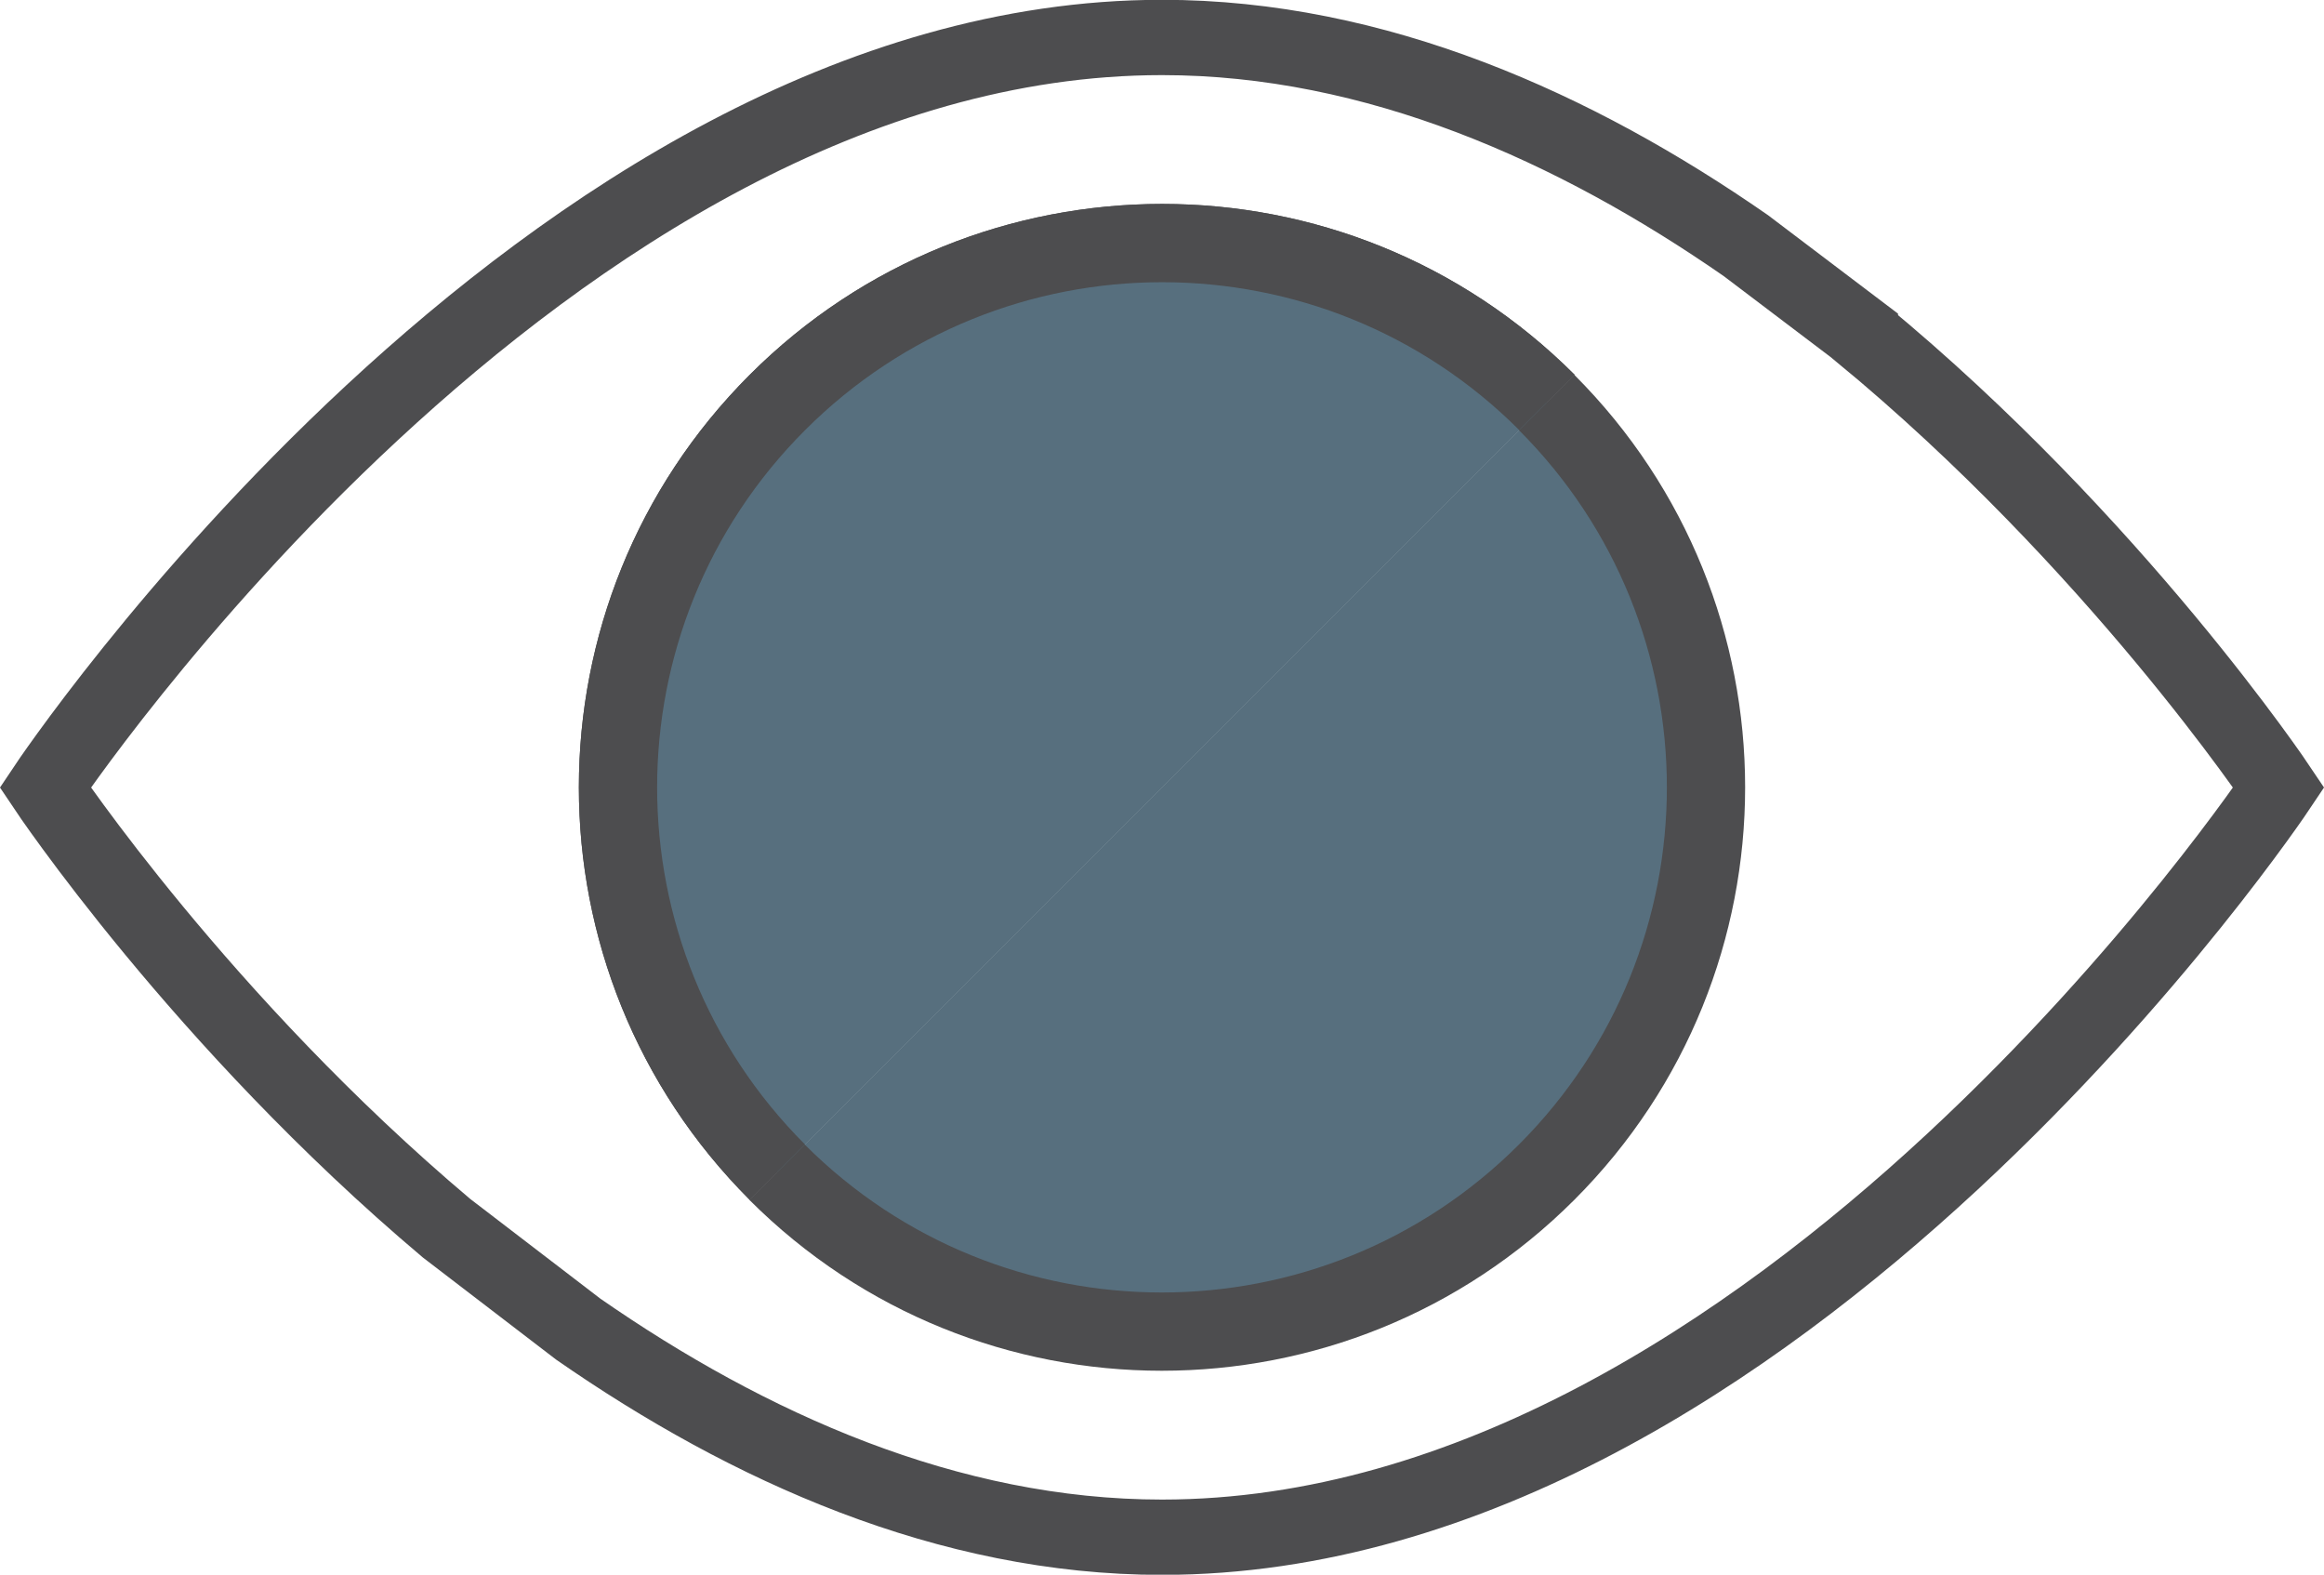 <?xml version="1.0" encoding="UTF-8"?>
<svg id="Layer_1" data-name="Layer 1" xmlns="http://www.w3.org/2000/svg" viewBox="0 0 62.66 42.45">
  <defs>
    <style>
      .cls-1 {
        fill: #576f7e;
      }

      .cls-1, .cls-2 {
        stroke-width: 2.11px;
      }

      .cls-1, .cls-2, .cls-3 {
        stroke: #4d4d4f;
        stroke-miterlimit: 10;
      }

      .cls-2, .cls-3 {
        fill: none;
      }

      .cls-3 {
        stroke-width: 2.03px;
      }
    </style>
  </defs>
  <path class="cls-3" d="M50.16,8.97c6.87,5.66,11.28,12.26,11.28,12.26,0,0-13.48,20.21-30.11,20.21-5.77,0-11.16-2.43-15.74-5.61l-3.55-2.72C5.43,27.54,1.22,21.23,1.22,21.23,1.22,21.23,14.7,1.01,31.33,1.01c5.77,0,11.16,2.43,15.74,5.61l3.09,2.34Z"/>
  <path class="cls-2" d="M20.96,31.6c-5.73-5.73-5.73-15.02,0-20.75s15.02-5.73,20.75,0"/>
  <path class="cls-1" d="M20.96,31.6c-5.73-5.73-5.73-15.02,0-20.75,5.73-5.73,15.02-5.73,20.75,0"/>
  <path class="cls-1" d="M41.7,10.85c5.73,5.73,5.73,15.02,0,20.75-5.73,5.73-15.02,5.73-20.75,0"/>
</svg>